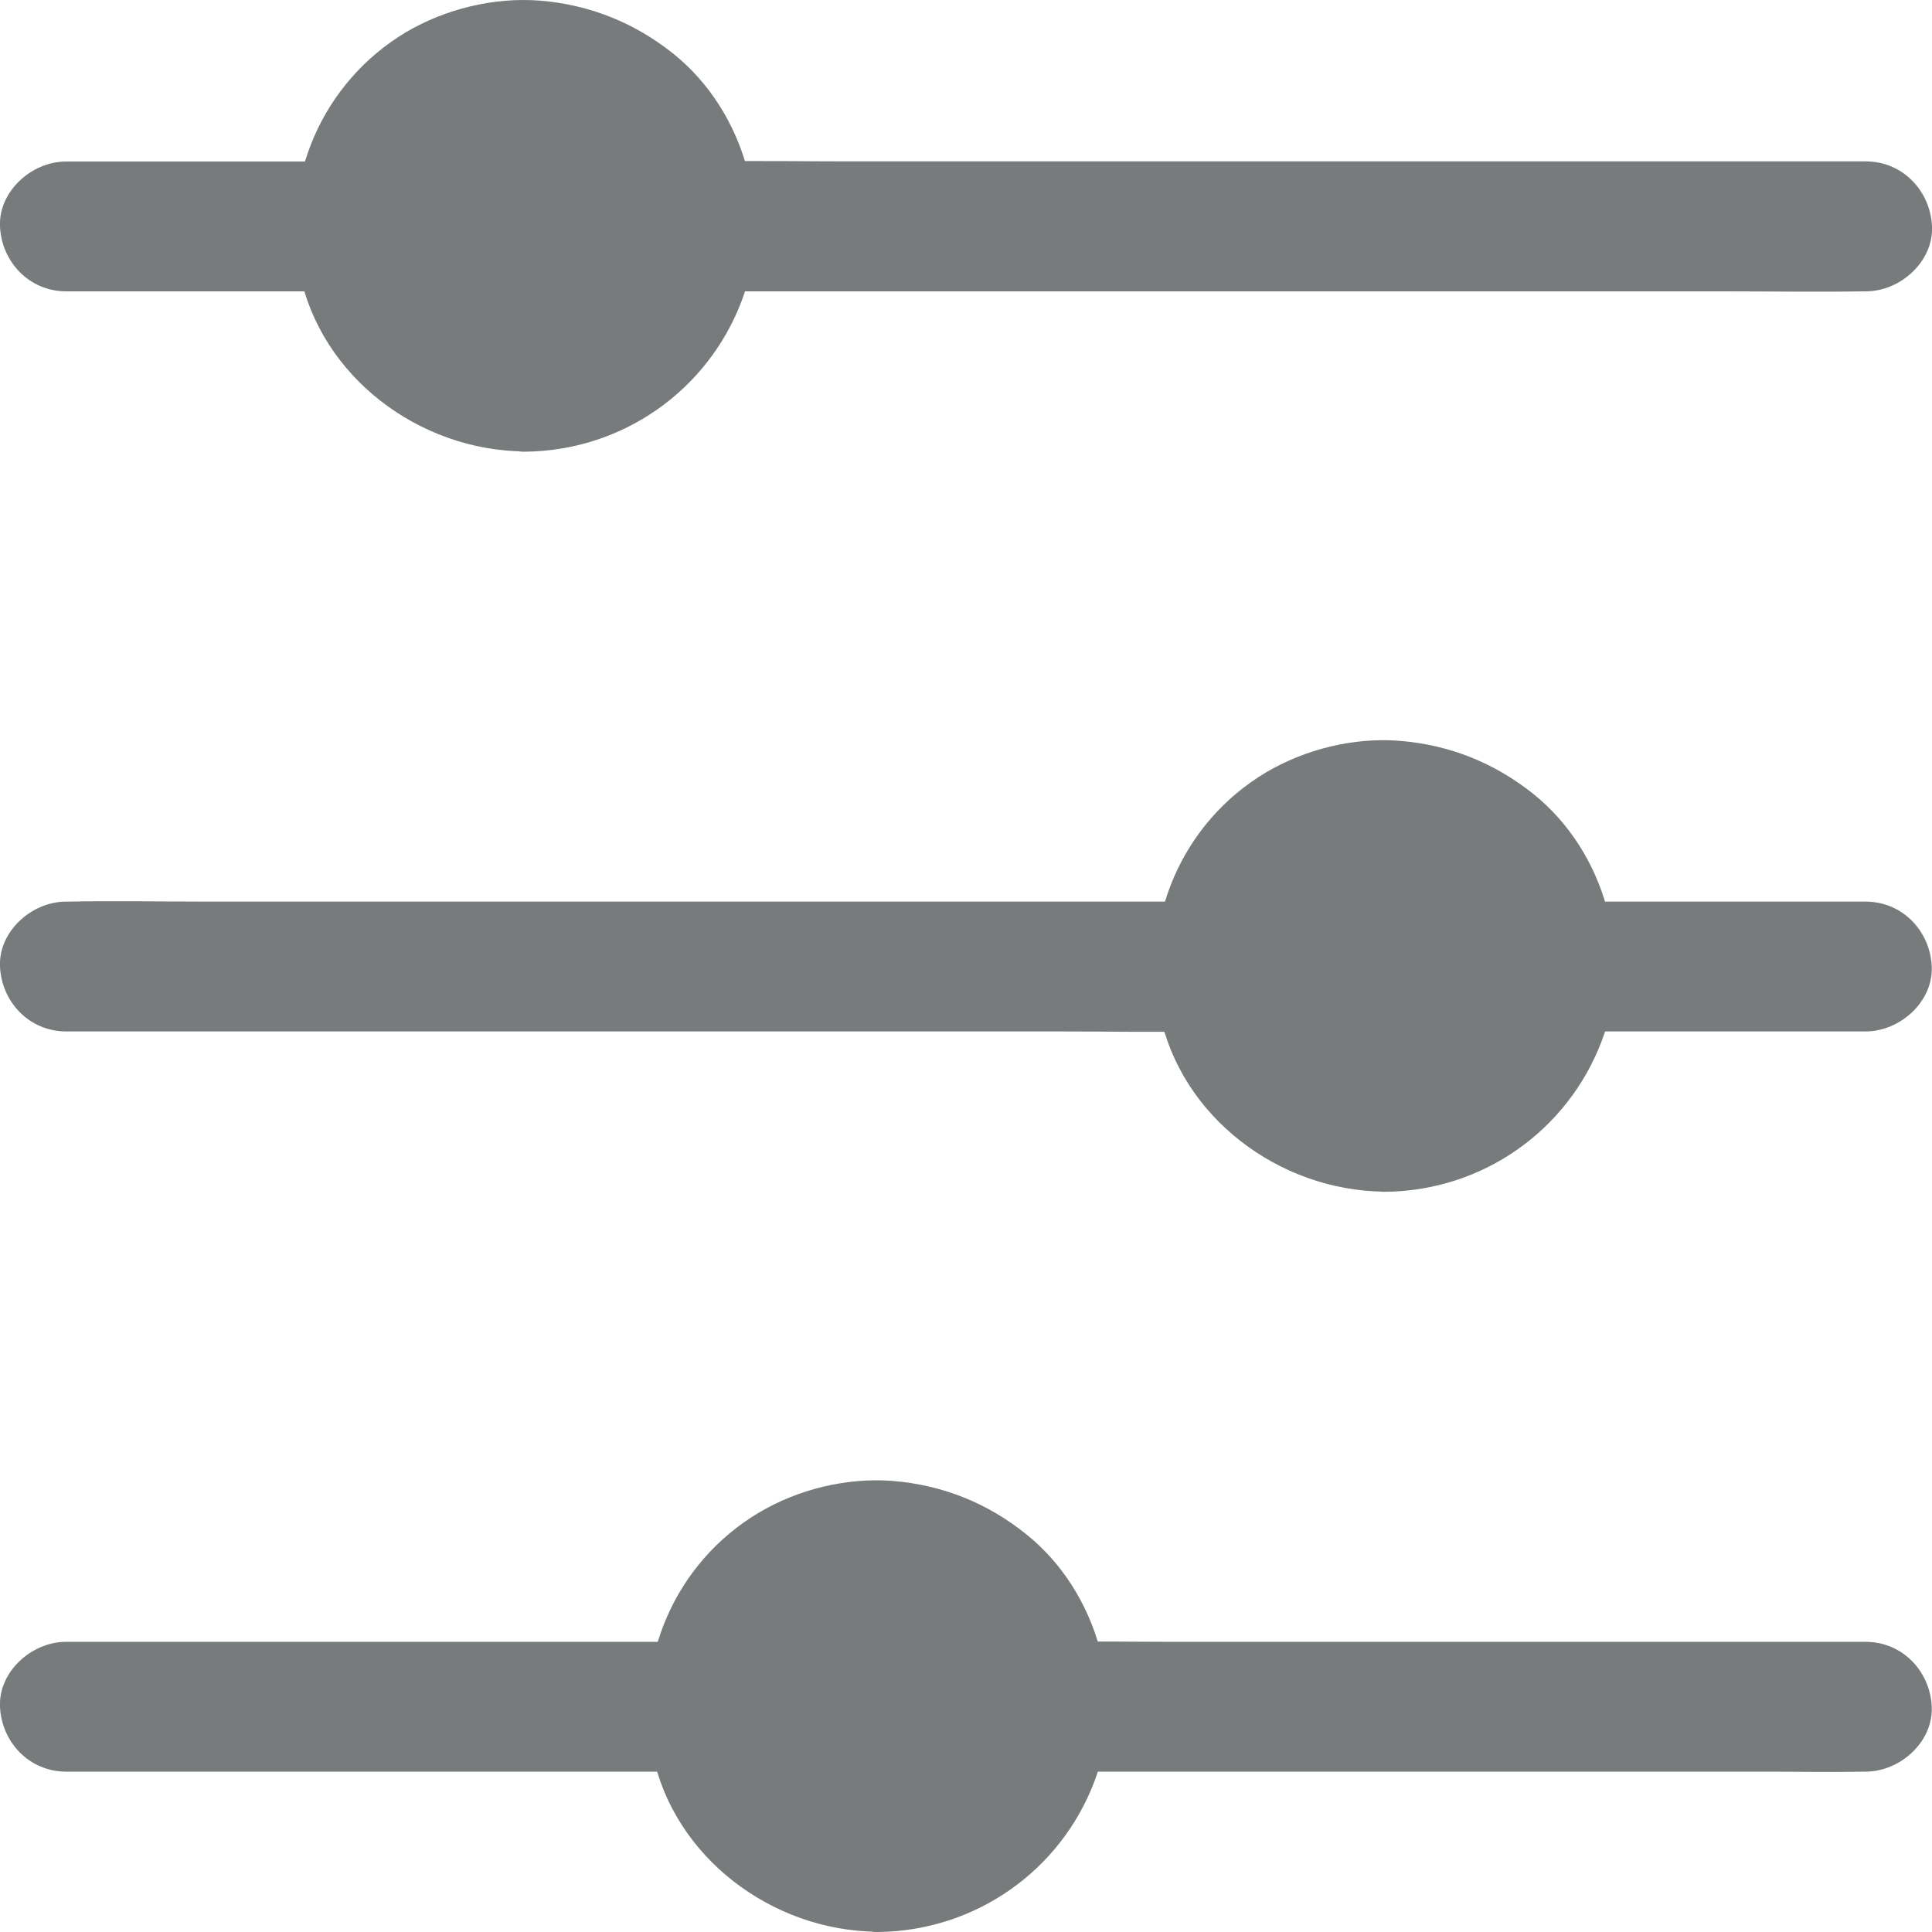 <svg width="15" height="15" viewBox="0 0 15 15" fill="none" xmlns="http://www.w3.org/2000/svg">
<path d="M5.513 2.262C5.813 2.262 6.112 2.262 6.412 2.262C7.124 2.262 7.838 2.262 8.55 2.262C9.411 2.262 10.274 2.262 11.136 2.262C11.885 2.262 12.635 2.262 13.385 2.262C13.746 2.262 14.109 2.268 14.471 2.262C14.476 2.262 14.481 2.262 14.486 2.262C14.755 2.262 15.012 2.03 15 1.758C14.988 1.484 14.774 1.253 14.486 1.253C14.186 1.253 13.887 1.253 13.587 1.253C12.875 1.253 12.161 1.253 11.449 1.253C10.588 1.253 9.725 1.253 8.864 1.253C8.114 1.253 7.364 1.253 6.614 1.253C6.253 1.253 5.89 1.247 5.529 1.253C5.523 1.253 5.518 1.253 5.513 1.253C5.244 1.253 4.988 1.485 5 1.758C5.012 2.031 5.226 2.262 5.513 2.262Z" fill="#777B7C"/>
<path d="M0.514 2.262C1.134 2.262 1.754 2.262 2.373 2.262C2.461 2.262 2.55 2.262 2.637 2.262C2.906 2.262 3.163 2.03 3.151 1.758C3.139 1.484 2.925 1.254 2.637 1.254C2.017 1.254 1.397 1.254 0.778 1.254C0.69 1.254 0.601 1.254 0.514 1.254C0.245 1.254 -0.012 1.486 0 1.758C0.012 2.032 0.226 2.262 0.514 2.262Z" fill="#777B7C"/>
<path d="M4.075 3.171C4.872 3.171 5.518 2.537 5.518 1.754C5.518 0.972 4.872 0.338 4.075 0.338C3.278 0.338 2.632 0.972 2.632 1.754C2.632 2.537 3.278 3.171 4.075 3.171Z" fill="#777B7C"/>
<path d="M4.075 2.835C4.039 2.835 4.003 2.833 3.967 2.831C3.957 2.831 3.912 2.833 3.909 2.826C3.909 2.826 3.996 2.841 3.93 2.828C3.861 2.816 3.794 2.801 3.728 2.781C3.709 2.774 3.632 2.759 3.62 2.742C3.621 2.744 3.697 2.778 3.639 2.749C3.625 2.742 3.611 2.736 3.597 2.729C3.534 2.697 3.474 2.66 3.414 2.621C3.411 2.62 3.407 2.616 3.406 2.615C3.377 2.593 3.382 2.598 3.421 2.628C3.416 2.628 3.389 2.601 3.387 2.599C3.365 2.581 3.342 2.561 3.32 2.541C3.296 2.517 3.272 2.494 3.25 2.47C3.238 2.457 3.224 2.443 3.212 2.428C3.204 2.418 3.171 2.366 3.197 2.411C3.224 2.46 3.188 2.4 3.183 2.393C3.175 2.381 3.166 2.369 3.157 2.356C3.14 2.331 3.125 2.305 3.111 2.28C3.092 2.248 3.077 2.215 3.06 2.181C3.039 2.141 3.05 2.188 3.067 2.2C3.055 2.191 3.046 2.149 3.043 2.137C3.02 2.077 3.003 2.015 2.99 1.953C2.986 1.937 2.983 1.922 2.981 1.907C2.971 1.845 2.964 1.904 2.981 1.917C2.967 1.906 2.973 1.822 2.973 1.801C2.971 1.734 2.976 1.669 2.979 1.601C2.983 1.551 2.962 1.687 2.978 1.611C2.981 1.596 2.983 1.581 2.986 1.566C2.993 1.529 3.003 1.492 3.014 1.455C3.022 1.427 3.031 1.398 3.041 1.37C3.048 1.353 3.055 1.334 3.062 1.317C3.077 1.272 3.024 1.393 3.058 1.326C3.089 1.267 3.12 1.208 3.156 1.151C3.164 1.139 3.173 1.126 3.181 1.114C3.187 1.107 3.221 1.047 3.195 1.096C3.169 1.143 3.204 1.086 3.211 1.079C3.221 1.067 3.229 1.057 3.24 1.045C3.284 0.996 3.332 0.949 3.383 0.907C3.392 0.901 3.448 0.867 3.401 0.892C3.358 0.916 3.399 0.894 3.411 0.886C3.438 0.867 3.467 0.849 3.495 0.832C3.52 0.817 3.546 0.802 3.573 0.788C3.591 0.78 3.608 0.771 3.625 0.763C3.635 0.758 3.645 0.753 3.656 0.749C3.613 0.766 3.603 0.771 3.627 0.761C3.688 0.741 3.748 0.718 3.811 0.702C3.846 0.694 3.88 0.687 3.914 0.681C3.93 0.679 3.978 0.677 3.926 0.679C3.868 0.679 3.95 0.677 3.962 0.677C4.031 0.672 4.097 0.672 4.166 0.676C4.186 0.677 4.205 0.679 4.224 0.681C4.272 0.684 4.156 0.669 4.203 0.677C4.246 0.686 4.287 0.692 4.328 0.702C4.388 0.718 4.445 0.736 4.503 0.756C4.575 0.781 4.453 0.728 4.495 0.753C4.51 0.763 4.529 0.768 4.546 0.776C4.58 0.793 4.613 0.812 4.645 0.83C4.671 0.845 4.697 0.862 4.721 0.879C4.721 0.879 4.756 0.901 4.756 0.904C4.755 0.887 4.702 0.859 4.75 0.899C4.803 0.944 4.856 0.991 4.902 1.044C4.916 1.059 4.958 1.092 4.96 1.111C4.952 1.099 4.943 1.089 4.935 1.077C4.941 1.086 4.948 1.096 4.955 1.104C4.964 1.116 4.972 1.128 4.981 1.141C5.02 1.2 5.053 1.262 5.085 1.324C5.114 1.381 5.08 1.306 5.078 1.306C5.087 1.312 5.095 1.346 5.099 1.358C5.111 1.39 5.121 1.422 5.131 1.454C5.14 1.482 5.147 1.512 5.154 1.541C5.157 1.556 5.161 1.571 5.162 1.586C5.166 1.601 5.167 1.617 5.169 1.632C5.167 1.617 5.166 1.603 5.162 1.588C5.154 1.653 5.173 1.731 5.171 1.798C5.169 1.83 5.166 1.86 5.164 1.892C5.159 1.969 5.176 1.833 5.166 1.884C5.162 1.902 5.159 1.921 5.155 1.941C5.14 2.018 5.116 2.094 5.089 2.168C5.083 2.183 5.058 2.216 5.085 2.179C5.116 2.136 5.075 2.198 5.07 2.21C5.053 2.243 5.036 2.275 5.015 2.307C4.994 2.342 4.97 2.374 4.947 2.408C4.921 2.447 4.958 2.41 4.96 2.393C4.96 2.406 4.924 2.435 4.917 2.443C4.868 2.499 4.815 2.551 4.758 2.598C4.751 2.603 4.729 2.625 4.724 2.626C4.762 2.599 4.768 2.593 4.748 2.608C4.739 2.615 4.729 2.621 4.721 2.626C4.69 2.647 4.659 2.667 4.626 2.685C4.594 2.704 4.561 2.72 4.527 2.737C4.529 2.737 4.489 2.757 4.486 2.756C4.534 2.737 4.539 2.734 4.505 2.747C4.498 2.751 4.491 2.752 4.484 2.756C4.412 2.783 4.339 2.803 4.263 2.818C4.245 2.821 4.226 2.825 4.205 2.828C4.18 2.831 4.19 2.831 4.238 2.823C4.226 2.825 4.214 2.826 4.202 2.826C4.162 2.833 4.12 2.835 4.075 2.835C3.895 2.836 3.724 2.988 3.733 3.171C3.741 3.352 3.883 3.509 4.075 3.507C4.834 3.5 5.494 3.031 5.758 2.337C6.01 1.675 5.787 0.867 5.229 0.418C4.929 0.178 4.582 0.037 4.193 0.005C3.835 -0.023 3.459 0.069 3.152 0.25C2.502 0.639 2.18 1.39 2.327 2.119C2.49 2.922 3.25 3.498 4.073 3.505C4.253 3.507 4.424 3.349 4.416 3.169C4.409 2.988 4.267 2.836 4.075 2.835Z" fill="#777B7C"/>
<path d="M12.19 8.008C12.861 8.008 13.532 8.008 14.202 8.008C14.296 8.008 14.39 8.008 14.484 8.008C14.753 8.008 15.01 7.776 14.998 7.504C14.986 7.23 14.772 7 14.484 7C13.813 7 13.142 7 12.473 7C12.379 7 12.284 7 12.19 7C11.921 7 11.665 7.232 11.677 7.504C11.688 7.778 11.902 8.008 12.19 8.008Z" fill="#777B7C"/>
<path d="M0.514 8.008C0.807 8.008 1.101 8.008 1.394 8.008C2.093 8.008 2.791 8.008 3.49 8.008C4.337 8.008 5.184 8.008 6.032 8.008C6.765 8.008 7.497 8.008 8.23 8.008C8.586 8.008 8.942 8.015 9.299 8.008C9.304 8.008 9.309 8.008 9.314 8.008C9.583 8.008 9.839 7.776 9.828 7.504C9.816 7.23 9.602 7 9.314 7C9.021 7 8.727 7 8.434 7C7.735 7 7.037 7 6.338 7C5.491 7 4.643 7 3.796 7C3.063 7 2.33 7 1.598 7C1.242 7 0.886 6.993 0.529 7C0.524 7 0.519 7 0.514 7C0.245 7 -0.012 7.232 0 7.504C0.012 7.778 0.226 8.008 0.514 8.008Z" fill="#777B7C"/>
<path d="M10.752 8.917C11.549 8.917 12.195 8.283 12.195 7.501C12.195 6.719 11.549 6.084 10.752 6.084C9.955 6.084 9.309 6.719 9.309 7.501C9.309 8.283 9.955 8.917 10.752 8.917Z" fill="#777B7C"/>
<path d="M10.752 8.581C10.716 8.581 10.68 8.58 10.644 8.578C10.634 8.578 10.589 8.58 10.586 8.573C10.586 8.573 10.673 8.588 10.606 8.575C10.538 8.563 10.471 8.548 10.404 8.528C10.386 8.521 10.309 8.506 10.297 8.489C10.298 8.491 10.374 8.524 10.315 8.496C10.302 8.489 10.288 8.482 10.274 8.475C10.211 8.444 10.151 8.407 10.091 8.368C10.088 8.366 10.084 8.363 10.083 8.361C10.053 8.339 10.059 8.344 10.098 8.375C10.093 8.375 10.065 8.348 10.064 8.346C10.041 8.328 10.019 8.307 9.997 8.287C9.973 8.264 9.949 8.24 9.927 8.217C9.915 8.203 9.901 8.19 9.889 8.175C9.881 8.165 9.848 8.113 9.874 8.158C9.901 8.207 9.865 8.146 9.86 8.139C9.851 8.128 9.843 8.116 9.834 8.102C9.817 8.077 9.802 8.052 9.788 8.027C9.769 7.995 9.754 7.961 9.737 7.928C9.716 7.887 9.726 7.934 9.744 7.946C9.732 7.938 9.723 7.896 9.72 7.884C9.697 7.824 9.68 7.761 9.667 7.699C9.663 7.684 9.66 7.669 9.658 7.654C9.648 7.592 9.641 7.65 9.658 7.664C9.644 7.652 9.649 7.568 9.649 7.548C9.648 7.481 9.653 7.415 9.656 7.348C9.66 7.298 9.639 7.434 9.655 7.358C9.658 7.343 9.66 7.328 9.663 7.313C9.67 7.276 9.68 7.239 9.691 7.202C9.699 7.173 9.708 7.145 9.718 7.116C9.725 7.099 9.732 7.081 9.738 7.064C9.754 7.019 9.701 7.14 9.735 7.072C9.766 7.014 9.797 6.955 9.833 6.898C9.841 6.886 9.85 6.872 9.858 6.861C9.863 6.854 9.898 6.793 9.872 6.842C9.846 6.889 9.881 6.832 9.887 6.825C9.898 6.814 9.906 6.804 9.916 6.792C9.961 6.743 10.009 6.696 10.06 6.654C10.069 6.647 10.125 6.614 10.077 6.639C10.035 6.662 10.076 6.641 10.088 6.632C10.115 6.614 10.144 6.595 10.172 6.578C10.197 6.563 10.223 6.548 10.25 6.535C10.268 6.526 10.285 6.518 10.302 6.51C10.312 6.504 10.322 6.499 10.332 6.496C10.29 6.513 10.279 6.518 10.303 6.508C10.365 6.488 10.425 6.464 10.488 6.449C10.523 6.441 10.557 6.434 10.591 6.427C10.606 6.425 10.654 6.424 10.603 6.425C10.545 6.425 10.627 6.424 10.639 6.424C10.707 6.419 10.774 6.419 10.843 6.422C10.863 6.424 10.882 6.425 10.901 6.427C10.949 6.431 10.832 6.415 10.88 6.424C10.923 6.432 10.964 6.439 11.005 6.449C11.065 6.464 11.122 6.483 11.18 6.503C11.252 6.528 11.13 6.474 11.171 6.499C11.187 6.51 11.206 6.515 11.223 6.523C11.257 6.54 11.29 6.558 11.322 6.577C11.348 6.592 11.373 6.609 11.397 6.625C11.397 6.625 11.433 6.647 11.433 6.651C11.432 6.634 11.379 6.605 11.427 6.646C11.48 6.691 11.533 6.738 11.579 6.79C11.593 6.805 11.635 6.839 11.637 6.857C11.629 6.846 11.62 6.835 11.611 6.824C11.618 6.832 11.625 6.842 11.632 6.851C11.64 6.862 11.649 6.874 11.658 6.888C11.697 6.946 11.729 7.009 11.762 7.071C11.791 7.128 11.757 7.052 11.755 7.052C11.764 7.059 11.772 7.093 11.776 7.104C11.788 7.136 11.798 7.168 11.808 7.2C11.817 7.229 11.824 7.259 11.831 7.287C11.834 7.303 11.837 7.318 11.839 7.333C11.842 7.348 11.844 7.363 11.846 7.378C11.844 7.363 11.842 7.35 11.839 7.335C11.831 7.4 11.849 7.477 11.848 7.545C11.846 7.577 11.842 7.607 11.841 7.639C11.836 7.716 11.853 7.58 11.842 7.63C11.839 7.649 11.836 7.667 11.832 7.687C11.817 7.765 11.793 7.84 11.765 7.914C11.76 7.929 11.735 7.963 11.762 7.926C11.793 7.882 11.752 7.944 11.747 7.956C11.729 7.99 11.712 8.022 11.692 8.054C11.671 8.089 11.647 8.121 11.623 8.155C11.598 8.193 11.635 8.156 11.637 8.139C11.637 8.153 11.601 8.181 11.594 8.19C11.545 8.245 11.492 8.297 11.435 8.344C11.428 8.349 11.406 8.371 11.401 8.373C11.438 8.346 11.445 8.339 11.425 8.354C11.416 8.361 11.406 8.368 11.397 8.373C11.367 8.393 11.336 8.413 11.303 8.432C11.271 8.45 11.238 8.467 11.204 8.484C11.206 8.484 11.166 8.504 11.163 8.502C11.211 8.484 11.216 8.48 11.182 8.494C11.175 8.497 11.168 8.499 11.161 8.502C11.089 8.529 11.016 8.549 10.94 8.565C10.921 8.568 10.903 8.571 10.882 8.575C10.856 8.578 10.867 8.578 10.915 8.57C10.903 8.571 10.891 8.573 10.879 8.573C10.839 8.58 10.796 8.581 10.752 8.581C10.572 8.583 10.401 8.734 10.41 8.917C10.418 9.099 10.56 9.255 10.752 9.253C11.51 9.247 12.171 8.778 12.435 8.084C12.687 7.422 12.464 6.614 11.906 6.165C11.606 5.925 11.259 5.784 10.87 5.752C10.512 5.723 10.136 5.816 9.829 5.997C9.179 6.385 8.857 7.136 9.004 7.866C9.167 8.669 9.927 9.245 10.75 9.252C10.93 9.253 11.101 9.095 11.093 8.916C11.086 8.734 10.944 8.583 10.752 8.581Z" fill="#777B7C"/>
<path d="M8.252 13.755C8.458 13.755 8.665 13.755 8.871 13.755C9.365 13.755 9.862 13.755 10.357 13.755C10.956 13.755 11.557 13.755 12.156 13.755C12.675 13.755 13.193 13.755 13.712 13.755C13.966 13.755 14.219 13.76 14.472 13.755C14.476 13.755 14.479 13.755 14.484 13.755C14.753 13.755 15.01 13.523 14.998 13.251C14.986 12.977 14.772 12.747 14.484 12.747C14.279 12.747 14.072 12.747 13.866 12.747C13.371 12.747 12.875 12.747 12.38 12.747C11.781 12.747 11.18 12.747 10.581 12.747C10.062 12.747 9.543 12.747 9.025 12.747C8.771 12.747 8.518 12.742 8.264 12.747C8.261 12.747 8.258 12.747 8.252 12.747C7.984 12.747 7.727 12.979 7.739 13.251C7.751 13.525 7.965 13.755 8.252 13.755Z" fill="#777B7C"/>
<path d="M0.514 13.755C1.06 13.755 1.606 13.755 2.154 13.755C3.029 13.755 3.902 13.755 4.777 13.755C4.977 13.755 5.178 13.755 5.376 13.755C5.645 13.755 5.902 13.523 5.89 13.251C5.878 12.977 5.664 12.747 5.376 12.747C4.83 12.747 4.284 12.747 3.736 12.747C2.861 12.747 1.988 12.747 1.113 12.747C0.913 12.747 0.713 12.747 0.514 12.747C0.245 12.747 -0.012 12.979 0 13.251C0.012 13.525 0.226 13.755 0.514 13.755Z" fill="#777B7C"/>
<path d="M6.814 14.664C7.611 14.664 8.258 14.03 8.258 13.248C8.258 12.465 7.611 11.831 6.814 11.831C6.017 11.831 5.371 12.465 5.371 13.248C5.371 14.03 6.017 14.664 6.814 14.664Z" fill="#777B7C"/>
<path d="M6.814 14.328C6.778 14.328 6.742 14.326 6.706 14.325C6.696 14.325 6.652 14.326 6.648 14.319C6.648 14.319 6.736 14.335 6.669 14.321C6.6 14.309 6.534 14.294 6.467 14.274C6.448 14.267 6.371 14.252 6.359 14.236C6.361 14.237 6.436 14.271 6.378 14.242C6.364 14.236 6.35 14.229 6.337 14.222C6.273 14.19 6.213 14.153 6.154 14.114C6.15 14.113 6.147 14.11 6.145 14.108C6.116 14.086 6.121 14.091 6.16 14.121C6.155 14.121 6.128 14.094 6.126 14.093C6.104 14.074 6.082 14.054 6.059 14.034C6.035 14.01 6.011 13.987 5.989 13.963C5.977 13.95 5.963 13.936 5.951 13.921C5.943 13.911 5.91 13.859 5.936 13.905C5.963 13.953 5.928 13.893 5.922 13.886C5.914 13.874 5.905 13.863 5.897 13.849C5.88 13.824 5.864 13.799 5.85 13.773C5.832 13.742 5.816 13.708 5.799 13.674C5.779 13.634 5.789 13.681 5.806 13.693C5.794 13.684 5.785 13.642 5.782 13.631C5.76 13.57 5.743 13.508 5.729 13.446C5.725 13.431 5.722 13.415 5.72 13.4C5.71 13.338 5.703 13.397 5.72 13.411C5.707 13.399 5.712 13.315 5.712 13.294C5.71 13.227 5.715 13.162 5.719 13.095C5.722 13.044 5.702 13.18 5.717 13.105C5.72 13.089 5.722 13.074 5.725 13.059C5.732 13.022 5.743 12.985 5.753 12.948C5.761 12.92 5.77 12.891 5.78 12.863C5.787 12.846 5.794 12.827 5.801 12.811C5.816 12.765 5.763 12.886 5.797 12.819C5.828 12.76 5.859 12.701 5.895 12.644C5.904 12.633 5.912 12.619 5.921 12.607C5.926 12.601 5.96 12.54 5.934 12.589C5.909 12.636 5.943 12.579 5.95 12.572C5.96 12.56 5.969 12.55 5.979 12.538C6.023 12.49 6.071 12.443 6.123 12.401C6.131 12.394 6.188 12.36 6.14 12.386C6.097 12.409 6.138 12.387 6.15 12.379C6.177 12.36 6.207 12.342 6.234 12.325C6.26 12.31 6.285 12.295 6.313 12.281C6.33 12.273 6.347 12.264 6.364 12.256C6.374 12.251 6.385 12.246 6.395 12.243C6.352 12.259 6.342 12.264 6.366 12.254C6.427 12.234 6.487 12.211 6.551 12.196C6.585 12.187 6.619 12.181 6.653 12.174C6.669 12.172 6.717 12.17 6.665 12.172C6.607 12.172 6.689 12.17 6.701 12.17C6.77 12.165 6.837 12.165 6.905 12.169C6.926 12.17 6.944 12.172 6.963 12.174C7.011 12.177 6.895 12.162 6.943 12.17C6.986 12.179 7.027 12.185 7.068 12.196C7.128 12.211 7.184 12.229 7.242 12.249C7.314 12.275 7.193 12.221 7.234 12.246C7.249 12.256 7.268 12.261 7.285 12.27C7.319 12.286 7.352 12.305 7.384 12.323C7.41 12.338 7.436 12.355 7.46 12.372C7.46 12.372 7.496 12.394 7.496 12.397C7.494 12.38 7.441 12.352 7.489 12.392C7.542 12.438 7.595 12.485 7.641 12.537C7.655 12.552 7.698 12.585 7.699 12.604C7.691 12.592 7.682 12.582 7.674 12.57C7.681 12.579 7.687 12.589 7.694 12.597C7.703 12.609 7.711 12.621 7.72 12.634C7.759 12.693 7.792 12.755 7.824 12.817C7.854 12.874 7.819 12.799 7.818 12.799C7.826 12.806 7.835 12.839 7.838 12.851C7.85 12.883 7.86 12.915 7.871 12.947C7.879 12.975 7.886 13.005 7.893 13.034C7.896 13.049 7.9 13.064 7.901 13.079C7.905 13.095 7.907 13.11 7.908 13.125C7.907 13.11 7.905 13.096 7.901 13.081C7.893 13.147 7.912 13.224 7.91 13.291C7.908 13.323 7.905 13.353 7.903 13.385C7.898 13.463 7.915 13.326 7.905 13.377C7.901 13.395 7.898 13.414 7.895 13.434C7.879 13.511 7.855 13.587 7.828 13.661C7.823 13.676 7.797 13.71 7.824 13.673C7.855 13.629 7.814 13.691 7.809 13.703C7.792 13.736 7.775 13.768 7.754 13.8C7.734 13.836 7.71 13.867 7.686 13.901C7.66 13.94 7.698 13.903 7.699 13.886C7.699 13.899 7.664 13.928 7.657 13.936C7.607 13.992 7.554 14.044 7.497 14.091C7.491 14.096 7.468 14.118 7.463 14.12C7.501 14.093 7.508 14.086 7.487 14.101C7.479 14.108 7.468 14.114 7.46 14.12C7.429 14.14 7.398 14.16 7.366 14.178C7.333 14.197 7.301 14.214 7.266 14.23C7.268 14.23 7.229 14.251 7.225 14.249C7.273 14.23 7.278 14.227 7.244 14.241C7.237 14.244 7.23 14.246 7.224 14.249C7.152 14.276 7.078 14.296 7.003 14.311C6.984 14.315 6.965 14.318 6.944 14.321C6.919 14.325 6.929 14.325 6.977 14.316C6.965 14.318 6.953 14.319 6.941 14.319C6.902 14.326 6.859 14.328 6.814 14.328C6.635 14.33 6.463 14.481 6.472 14.664C6.481 14.845 6.623 15.002 6.814 15C7.573 14.993 8.234 14.524 8.497 13.831C8.749 13.168 8.526 12.36 7.968 11.912C7.669 11.671 7.321 11.53 6.932 11.498C6.575 11.47 6.198 11.562 5.892 11.744C5.241 12.132 4.919 12.883 5.066 13.612C5.229 14.415 5.989 14.992 6.813 14.998C6.992 15 7.164 14.842 7.155 14.662C7.148 14.481 7.006 14.33 6.814 14.328Z" fill="#777B7C"/>
</svg>
